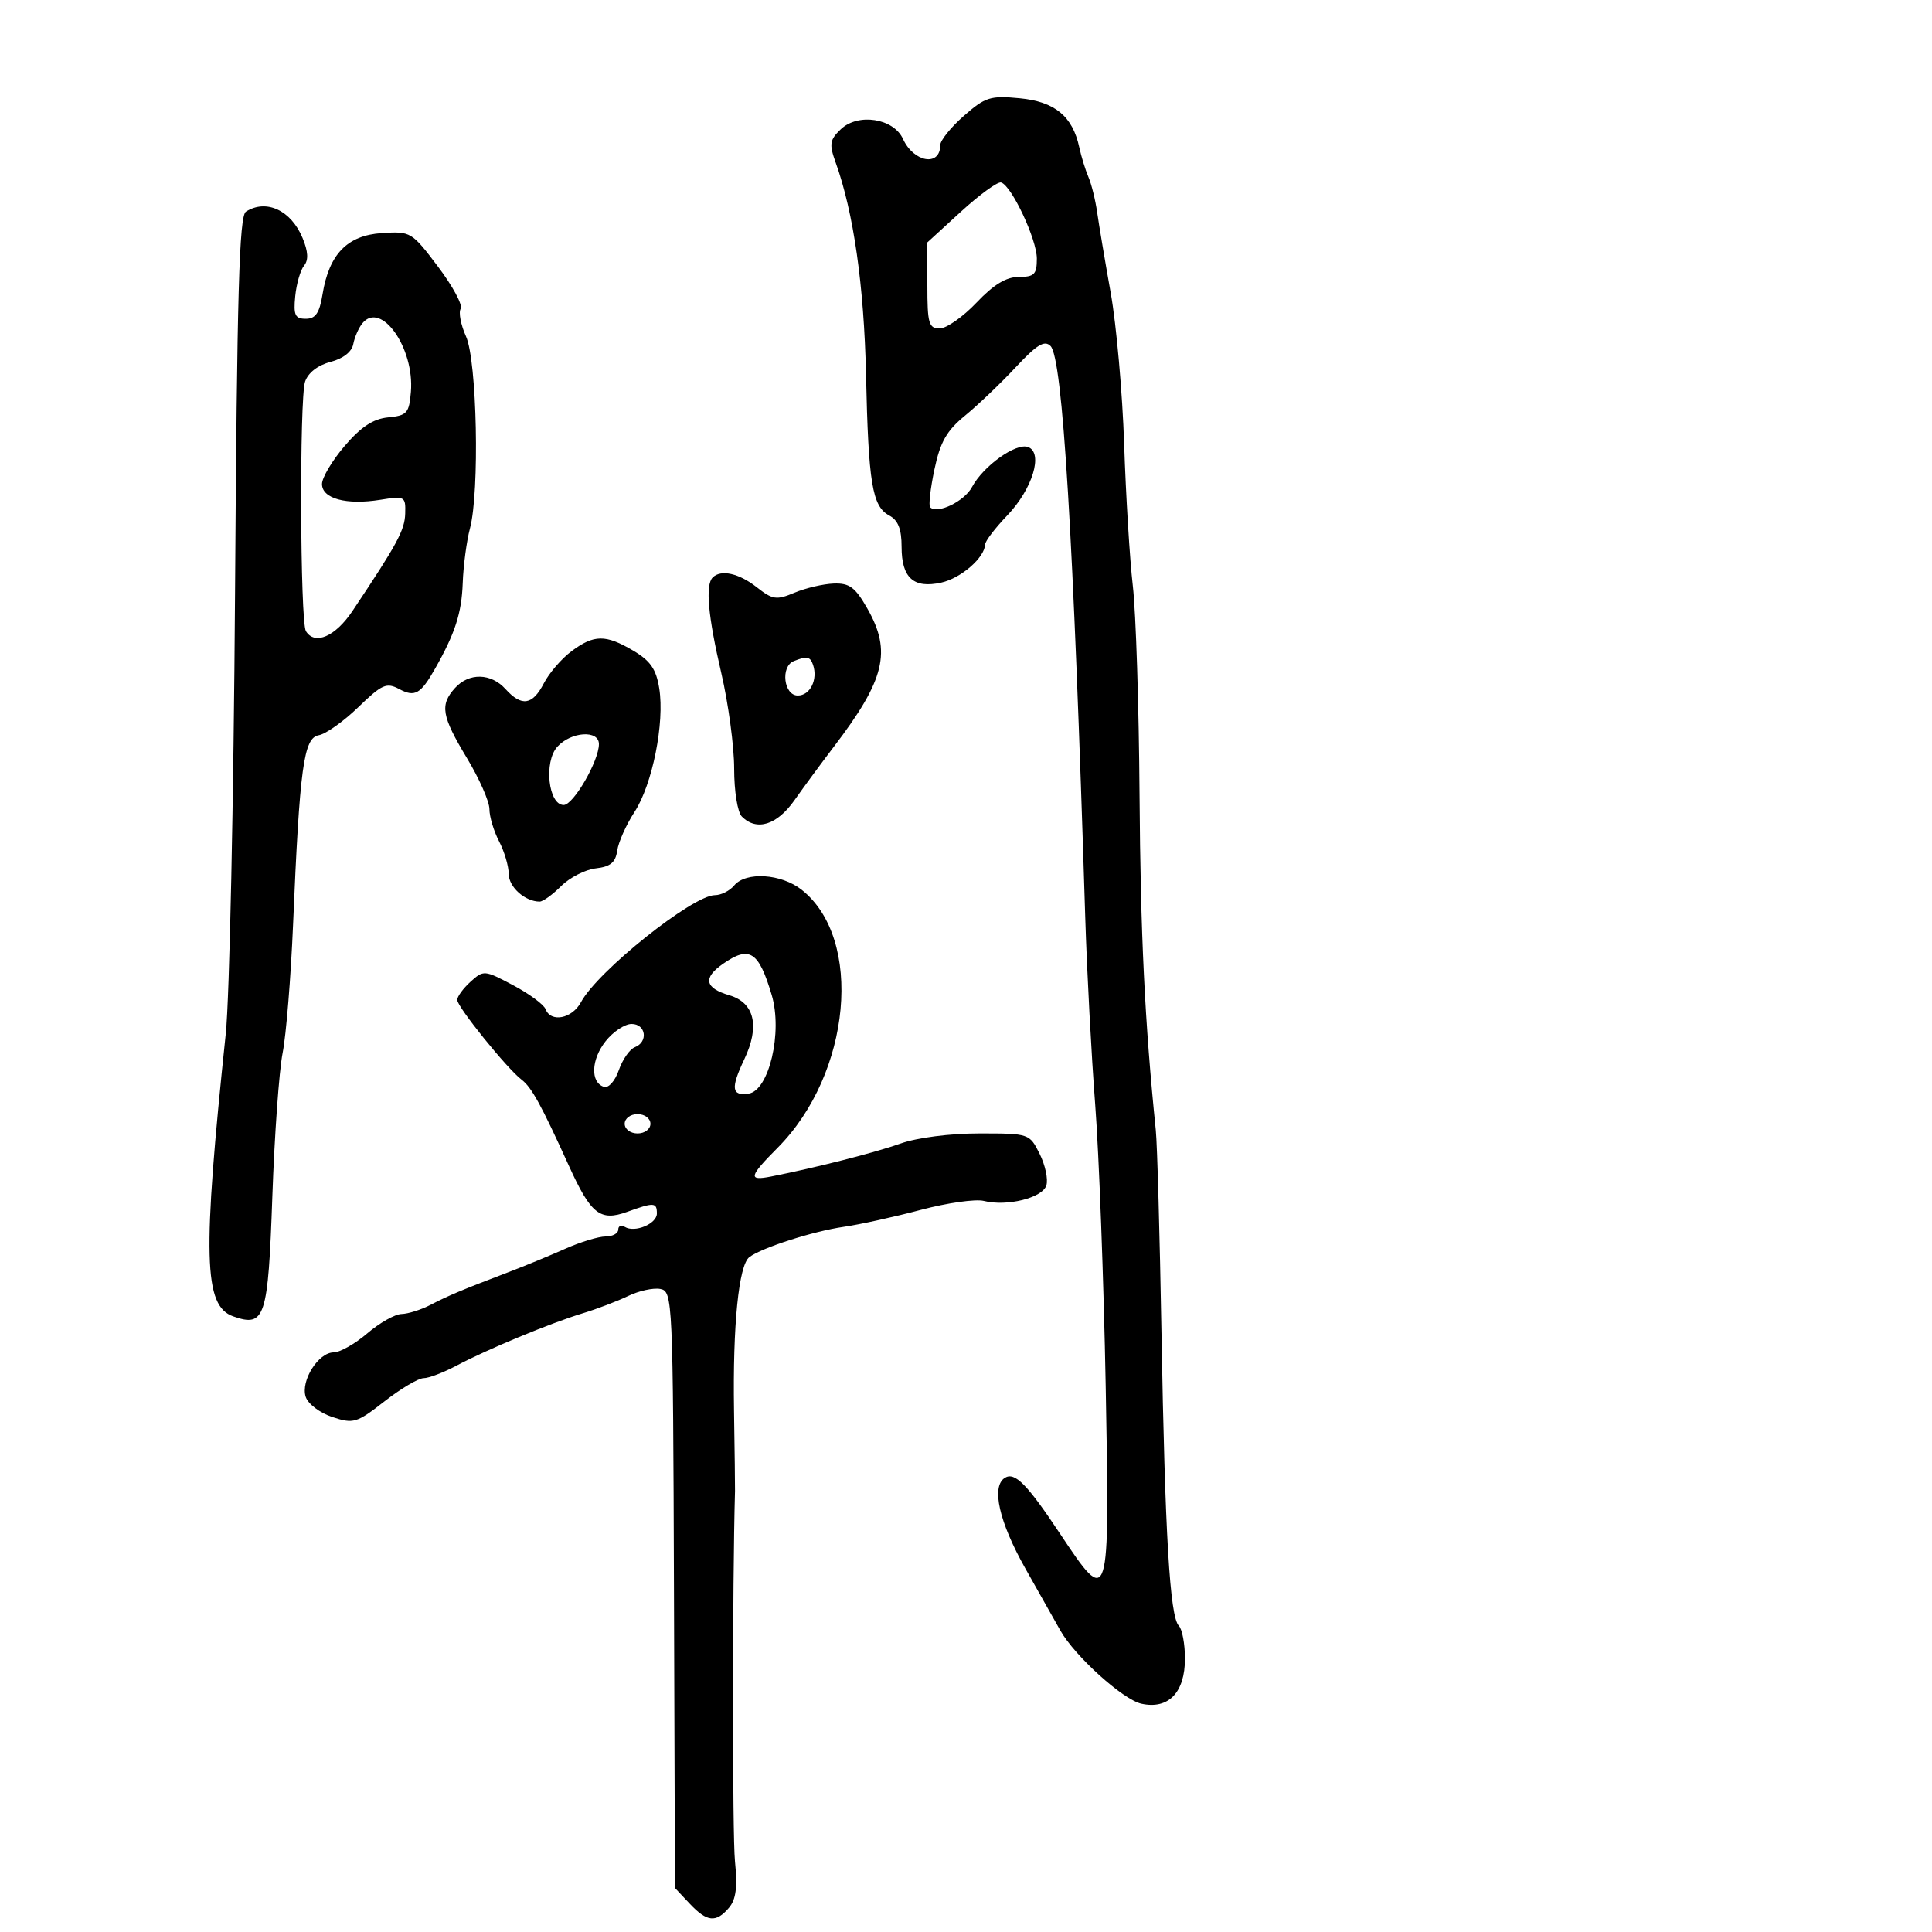 <svg xmlns="http://www.w3.org/2000/svg" width="300" height="300" viewBox="0 0 300 300" version="1.1">
	<path d="M 149.662 17.992 C 147.648 19.760, 146 21.809, 146 22.545 C 146 25.916, 141.878 25.222, 140.214 21.570 C 138.751 18.359, 133.217 17.508, 130.543 20.084 C 128.834 21.730, 128.735 22.382, 129.761 25.234 C 132.540 32.966, 134.167 44.326, 134.474 58.153 C 134.849 75.079, 135.434 78.627, 138.081 80.044 C 139.462 80.782, 140 82.148, 140 84.913 C 140 89.734, 141.855 91.410, 146.146 90.468 C 149.218 89.793, 152.895 86.598, 152.967 84.542 C 152.985 84.015, 154.529 81.990, 156.398 80.042 C 160.321 75.953, 162.040 70.336, 159.648 69.419 C 157.793 68.707, 152.689 72.344, 150.930 75.631 C 149.737 77.859, 145.547 79.881, 144.433 78.766 C 144.172 78.505, 144.471 75.864, 145.098 72.896 C 146.001 68.618, 146.989 66.884, 149.868 64.525 C 151.866 62.889, 155.395 59.519, 157.710 57.036 C 160.989 53.520, 162.186 52.786, 163.123 53.723 C 165.009 55.609, 166.675 83.025, 168.518 142.500 C 168.774 150.750, 169.468 163.800, 170.060 171.500 C 170.652 179.200, 171.387 198.887, 171.693 215.250 C 172.333 249.515, 172.277 249.698, 164.587 238.131 C 159.487 230.459, 157.578 228.525, 156.044 229.473 C 153.878 230.812, 155.126 236.317, 159.250 243.615 C 161.588 247.752, 164.015 252.053, 164.644 253.173 C 166.878 257.147, 174.375 263.923, 177.233 264.551 C 181.435 265.474, 184 262.819, 184 257.545 C 184 255.265, 183.569 252.969, 183.042 252.442 C 181.654 251.054, 180.895 238.210, 180.355 207 C 180.093 191.875, 179.696 177.700, 179.472 175.500 C 177.754 158.647, 177.098 145.117, 176.948 123.500 C 176.854 109.750, 176.385 95.125, 175.907 91 C 175.429 86.875, 174.822 76.975, 174.559 69 C 174.295 61.025, 173.357 50.450, 172.474 45.500 C 171.590 40.550, 170.645 34.925, 170.372 33 C 170.099 31.075, 169.489 28.600, 169.016 27.500 C 168.543 26.400, 167.901 24.319, 167.590 22.876 C 166.551 18.050, 163.801 15.783, 158.348 15.259 C 153.783 14.821, 152.989 15.071, 149.662 17.992 M 149.250 32.836 L 144 37.640 144 44.320 C 144 50.235, 144.219 51, 145.916 51 C 146.969 51, 149.537 49.200, 151.622 47 C 154.282 44.192, 156.245 43, 158.206 43 C 160.609 43, 161 42.603, 161 40.157 C 161 37.175, 157.097 28.854, 155.456 28.335 C 154.930 28.169, 152.137 30.195, 149.250 32.836 M 38.192 32.860 C 37.147 33.523, 36.807 45.414, 36.498 92.095 C 36.286 124.218, 35.638 155, 35.059 160.500 C 31.420 195.073, 31.623 202.792, 36.215 204.407 C 41.154 206.143, 41.630 204.680, 42.291 185.757 C 42.623 176.266, 43.341 166.250, 43.887 163.500 C 44.434 160.750, 45.164 151.750, 45.511 143.500 C 46.535 119.122, 47.152 114.580, 49.500 114.167 C 50.600 113.974, 53.361 112.014, 55.636 109.811 C 59.319 106.246, 60.015 105.938, 61.993 106.996 C 64.415 108.293, 65.318 107.780, 67.556 103.834 C 70.667 98.351, 71.682 95.210, 71.852 90.549 C 71.950 87.825, 72.457 84, 72.977 82.049 C 74.491 76.367, 74.072 56.040, 72.363 52.239 C 71.556 50.445, 71.183 48.513, 71.534 47.944 C 71.886 47.376, 70.302 44.433, 68.015 41.404 C 63.931 35.994, 63.775 35.902, 59.279 36.198 C 53.925 36.551, 51.096 39.470, 50.086 45.685 C 49.610 48.614, 49.006 49.500, 47.483 49.500 C 45.818 49.500, 45.555 48.939, 45.843 46 C 46.031 44.075, 46.649 41.938, 47.214 41.251 C 47.927 40.386, 47.856 39.067, 46.985 36.963 C 45.200 32.654, 41.350 30.858, 38.192 32.860 M 56.266 50.207 C 55.688 50.918, 55.054 52.372, 54.856 53.437 C 54.634 54.633, 53.278 55.689, 51.312 56.199 C 49.352 56.707, 47.837 57.885, 47.372 59.262 C 46.484 61.891, 46.602 96.547, 47.503 98.005 C 48.881 100.235, 52.076 98.849, 54.737 94.866 C 61.693 84.458, 62.848 82.324, 62.921 79.738 C 62.997 77.073, 62.862 76.998, 59.047 77.608 C 53.778 78.451, 50 77.429, 50 75.161 C 50 74.170, 51.586 71.507, 53.525 69.241 C 56.069 66.270, 57.949 65.036, 60.275 64.811 C 63.196 64.529, 63.529 64.156, 63.804 60.849 C 64.374 54.018, 59.155 46.651, 56.266 50.207 M 110.667 89.667 C 109.504 90.829, 109.939 95.659, 112 104.500 C 113.100 109.218, 114 115.895, 114 119.339 C 114 122.875, 114.522 126.122, 115.200 126.800 C 117.501 129.101, 120.651 128.118, 123.371 124.250 C 124.822 122.188, 127.554 118.475, 129.444 116 C 137.425 105.546, 138.491 101.175, 134.687 94.500 C 132.797 91.183, 131.904 90.519, 129.454 90.611 C 127.829 90.671, 125.094 91.311, 123.376 92.032 C 120.561 93.214, 119.979 93.129, 117.491 91.172 C 114.746 89.012, 111.940 88.393, 110.667 89.667 M 88.722 101.135 C 87.194 102.275, 85.270 104.511, 84.446 106.104 C 82.687 109.505, 80.998 109.760, 78.500 107 C 76.242 104.504, 72.826 104.430, 70.655 106.829 C 68.276 109.458, 68.568 111.183, 72.497 117.700 C 74.421 120.890, 75.996 124.461, 75.997 125.636 C 75.999 126.810, 76.672 129.060, 77.494 130.636 C 78.315 132.211, 78.990 134.497, 78.994 135.715 C 78.999 137.742, 81.530 140, 83.798 140 C 84.309 140, 85.813 138.915, 87.139 137.588 C 88.466 136.262, 90.890 135.024, 92.526 134.838 C 94.786 134.581, 95.582 133.922, 95.840 132.092 C 96.027 130.768, 97.233 128.068, 98.520 126.092 C 101.307 121.814, 103.223 112.249, 102.367 106.893 C 101.888 103.897, 100.997 102.606, 98.319 101.026 C 94.033 98.497, 92.232 98.517, 88.722 101.135 M 123.250 102.662 C 121.171 103.501, 121.704 108, 123.883 108 C 125.792 108, 127.023 105.534, 126.254 103.250 C 125.812 101.936, 125.298 101.836, 123.250 102.662 M 86.536 115.960 C 84.417 118.302, 85.149 125, 87.525 125 C 89.040 125, 93 118.157, 93 115.540 C 93 113.317, 88.673 113.599, 86.536 115.960 M 114 137.500 C 113.315 138.325, 111.973 139, 111.017 139 C 107.580 139, 92.786 150.812, 90.218 155.607 C 88.841 158.178, 85.533 158.832, 84.713 156.695 C 84.438 155.978, 82.169 154.307, 79.671 152.982 C 75.224 150.622, 75.087 150.611, 73.065 152.441 C 71.929 153.469, 71 154.740, 71 155.266 C 71 156.355, 78.706 165.906, 80.992 167.651 C 82.549 168.839, 84.005 171.493, 88.366 181.088 C 91.758 188.552, 93.205 189.689, 97.387 188.177 C 101.552 186.671, 102 186.696, 102 188.433 C 102 190.039, 98.563 191.466, 97.009 190.506 C 96.454 190.163, 96 190.359, 96 190.941 C 96 191.523, 95.112 192, 94.027 192 C 92.941 192, 90.129 192.857, 87.777 193.904 C 85.425 194.952, 81.475 196.581, 79 197.524 C 71.689 200.311, 69.646 201.168, 66.846 202.622 C 65.386 203.380, 63.361 204.018, 62.346 204.041 C 61.331 204.063, 58.942 205.413, 57.038 207.041 C 55.134 208.668, 52.781 210, 51.811 210 C 49.441 210, 46.672 214.390, 47.465 216.889 C 47.815 217.992, 49.655 219.391, 51.598 220.032 C 54.894 221.120, 55.375 220.976, 59.715 217.594 C 62.252 215.617, 64.981 214, 65.778 214 C 66.575 214, 68.864 213.130, 70.864 212.067 C 75.648 209.524, 85.489 205.443, 90.500 203.924 C 92.700 203.257, 95.868 202.050, 97.539 201.242 C 99.211 200.433, 101.461 199.942, 102.539 200.150 C 104.451 200.518, 104.504 201.694, 104.653 246.846 L 104.805 293.164 107.077 295.582 C 109.776 298.454, 111.172 298.607, 113.184 296.250 C 114.289 294.957, 114.534 293.065, 114.125 289 C 113.718 284.952, 113.722 246.075, 114.132 231.500 C 114.147 230.950, 114.078 225.321, 113.978 218.992 C 113.769 205.817, 114.708 196.448, 116.361 195.202 C 118.301 193.741, 126.278 191.181, 131 190.504 C 133.475 190.149, 138.858 188.966, 142.962 187.874 C 147.066 186.783, 151.481 186.155, 152.772 186.479 C 156.359 187.379, 161.861 186.015, 162.477 184.072 C 162.777 183.126, 162.310 180.924, 161.438 179.176 C 159.861 176.015, 159.817 176, 152.052 176 C 147.534 176, 142.410 176.655, 139.876 177.556 C 135.888 178.975, 126.707 181.314, 119.750 182.685 C 116.124 183.400, 116.274 182.730, 120.750 178.227 C 132.184 166.723, 134.129 145.753, 124.466 138.152 C 121.296 135.658, 115.812 135.317, 114 137.500 M 112.250 149.674 C 109.119 151.858, 109.440 153.422, 113.250 154.543 C 117.164 155.695, 118.016 159.339, 115.574 164.484 C 113.442 168.978, 113.592 170.198, 116.230 169.820 C 119.418 169.363, 121.552 160.281, 119.831 154.500 C 117.805 147.696, 116.383 146.791, 112.250 149.674 M 94.028 161.691 C 91.783 164.545, 91.655 168.065, 93.771 168.762 C 94.489 168.998, 95.497 167.872, 96.090 166.170 C 96.668 164.515, 97.783 162.913, 98.570 162.612 C 100.691 161.798, 100.305 159, 98.073 159 C 97.012 159, 95.192 160.211, 94.028 161.691 M 97 174.500 C 97 175.333, 97.889 176, 99 176 C 100.111 176, 101 175.333, 101 174.500 C 101 173.667, 100.111 173, 99 173 C 97.889 173, 97 173.667, 97 174.500" stroke="none" fill="black" fill-rule="evenodd"/>
</svg>